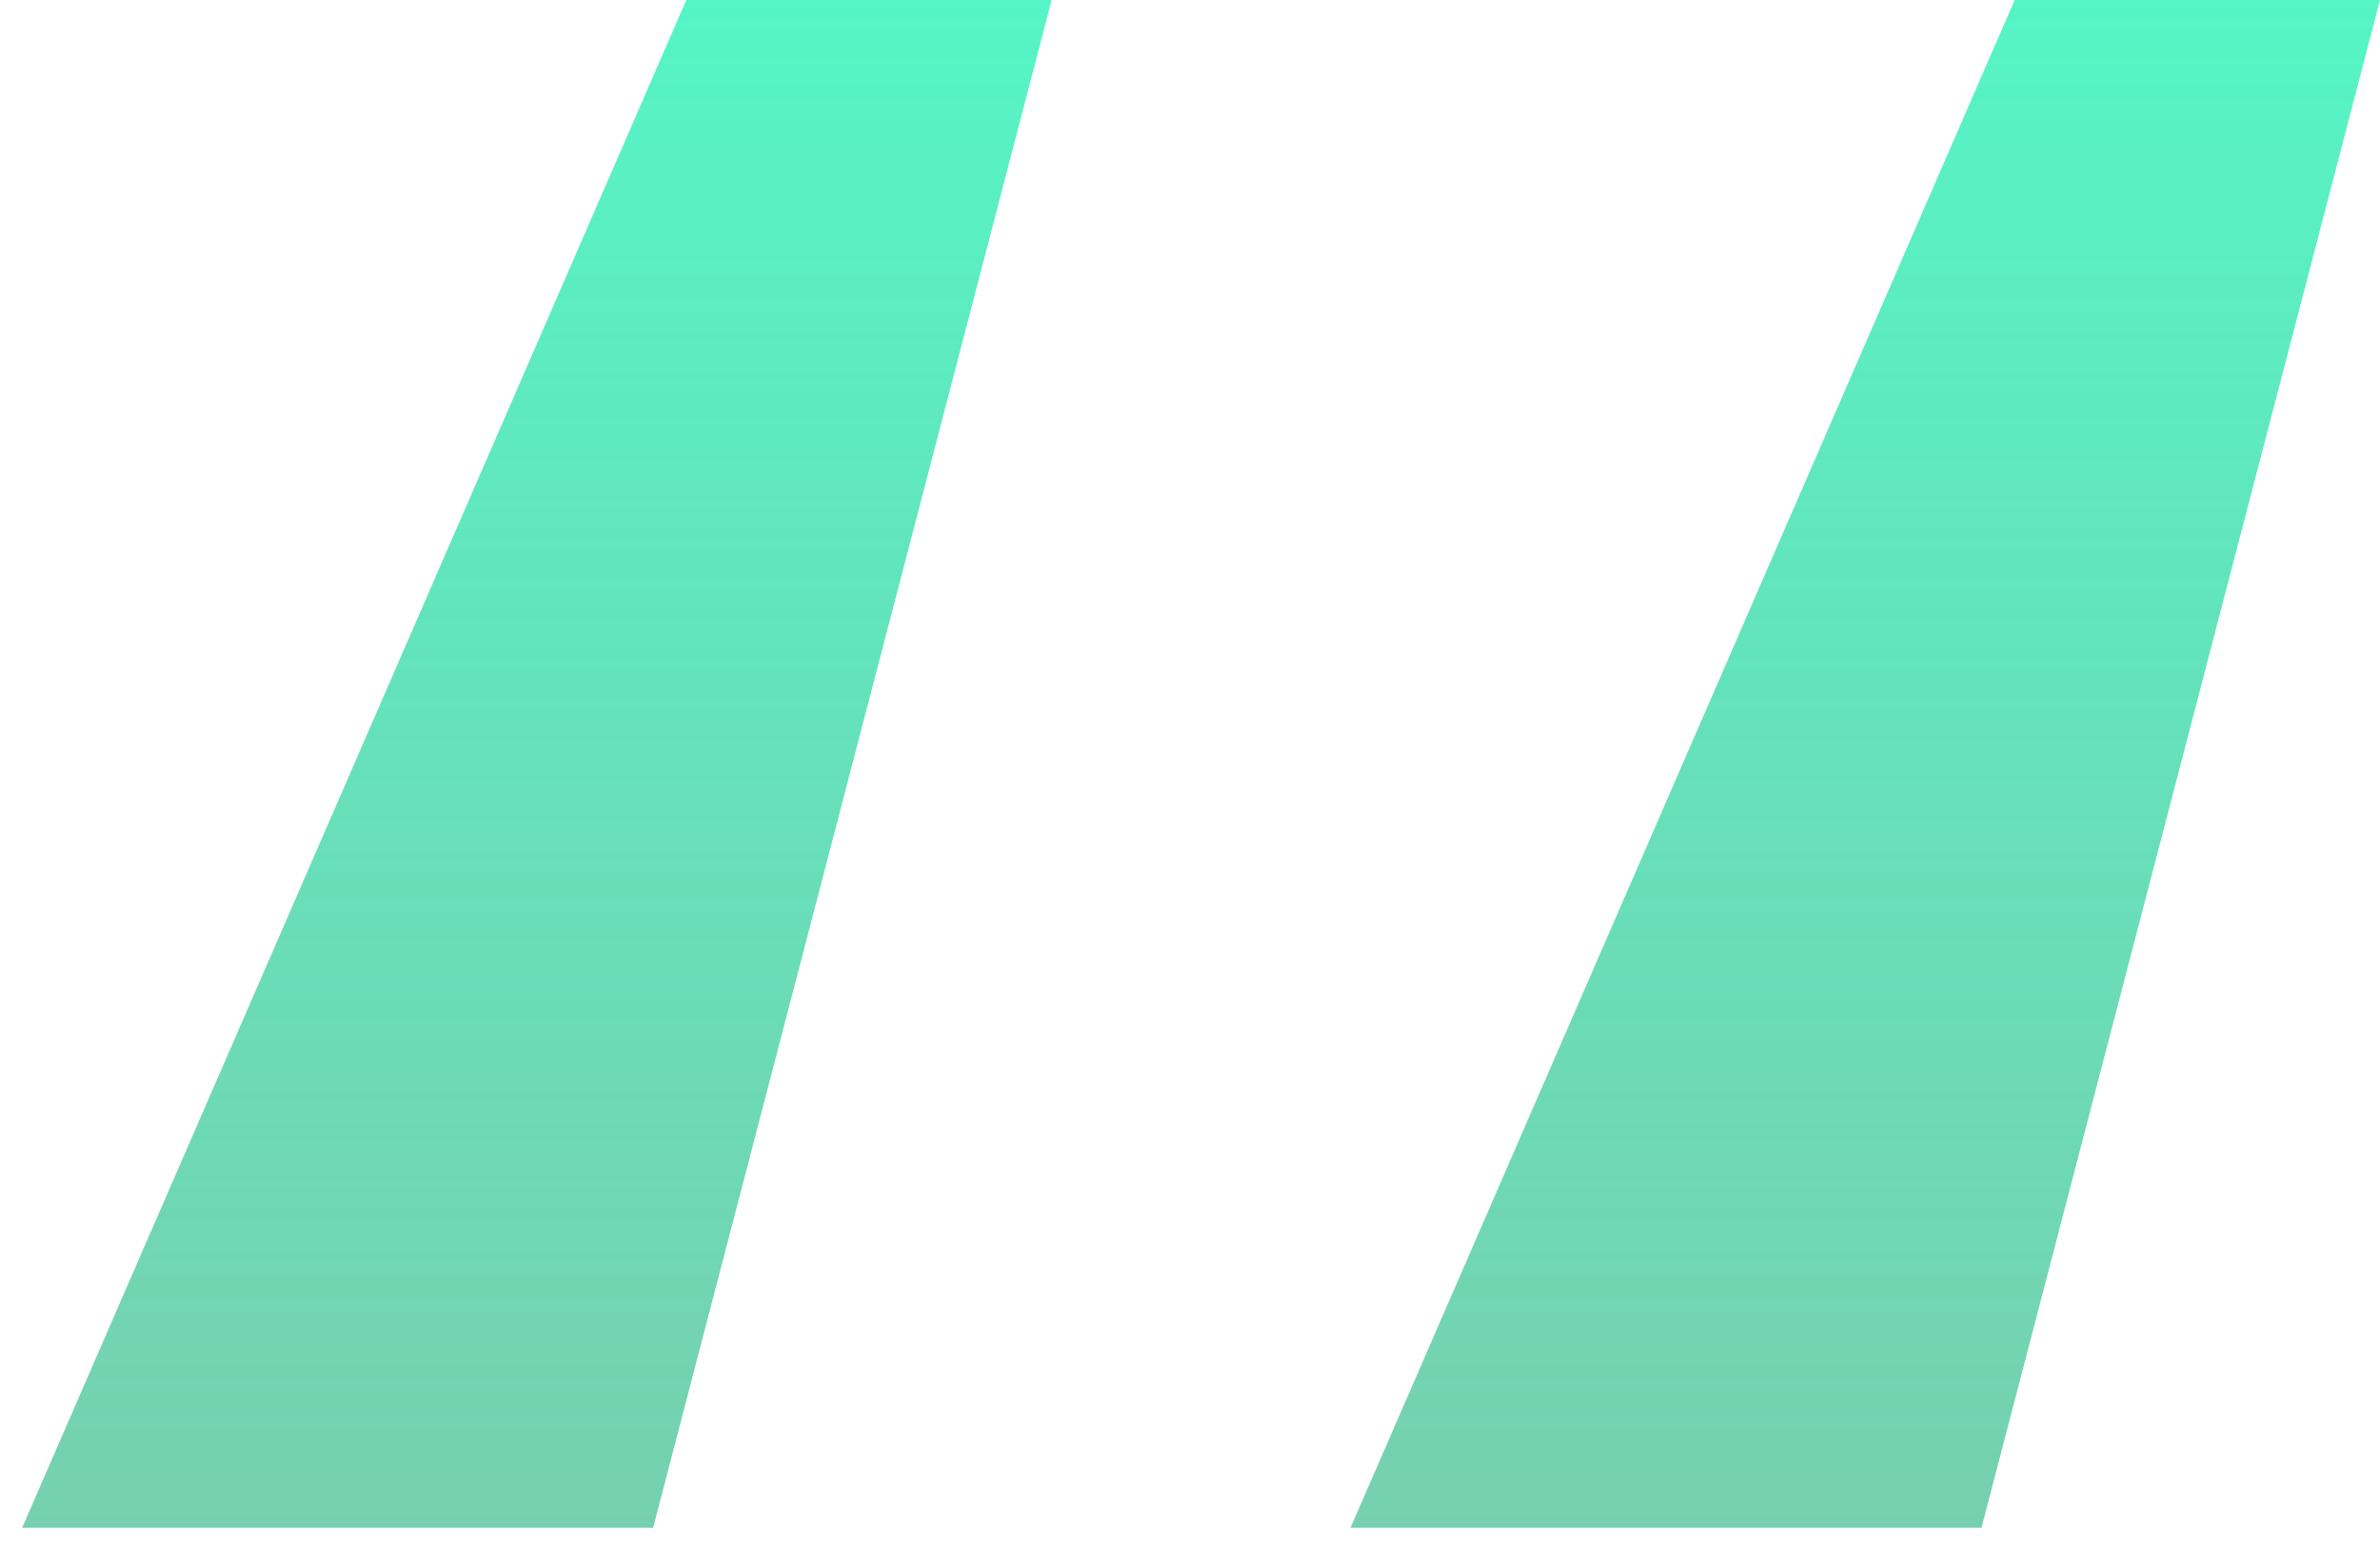 <svg width="43" height="28" viewBox="0 0 43 28" fill="none" xmlns="http://www.w3.org/2000/svg">
<path d="M11.8 27.6L19 0H12.4L0.4 27.6H11.8ZM35.8 27.6L43 0H36.4L24.4 27.6H35.8Z" fill="url(#paint0_linear_1_4)"/>
<defs>
<linearGradient id="paint0_linear_1_4" x1="21.7" y1="0" x2="21.7" y2="27.6" gradientUnits="userSpaceOnUse">
<stop stop-color="#55F5C5"/>
<stop offset="1" stop-color="#5EC8A2" stop-opacity="0.85"/>
</linearGradient>
</defs>
</svg>
